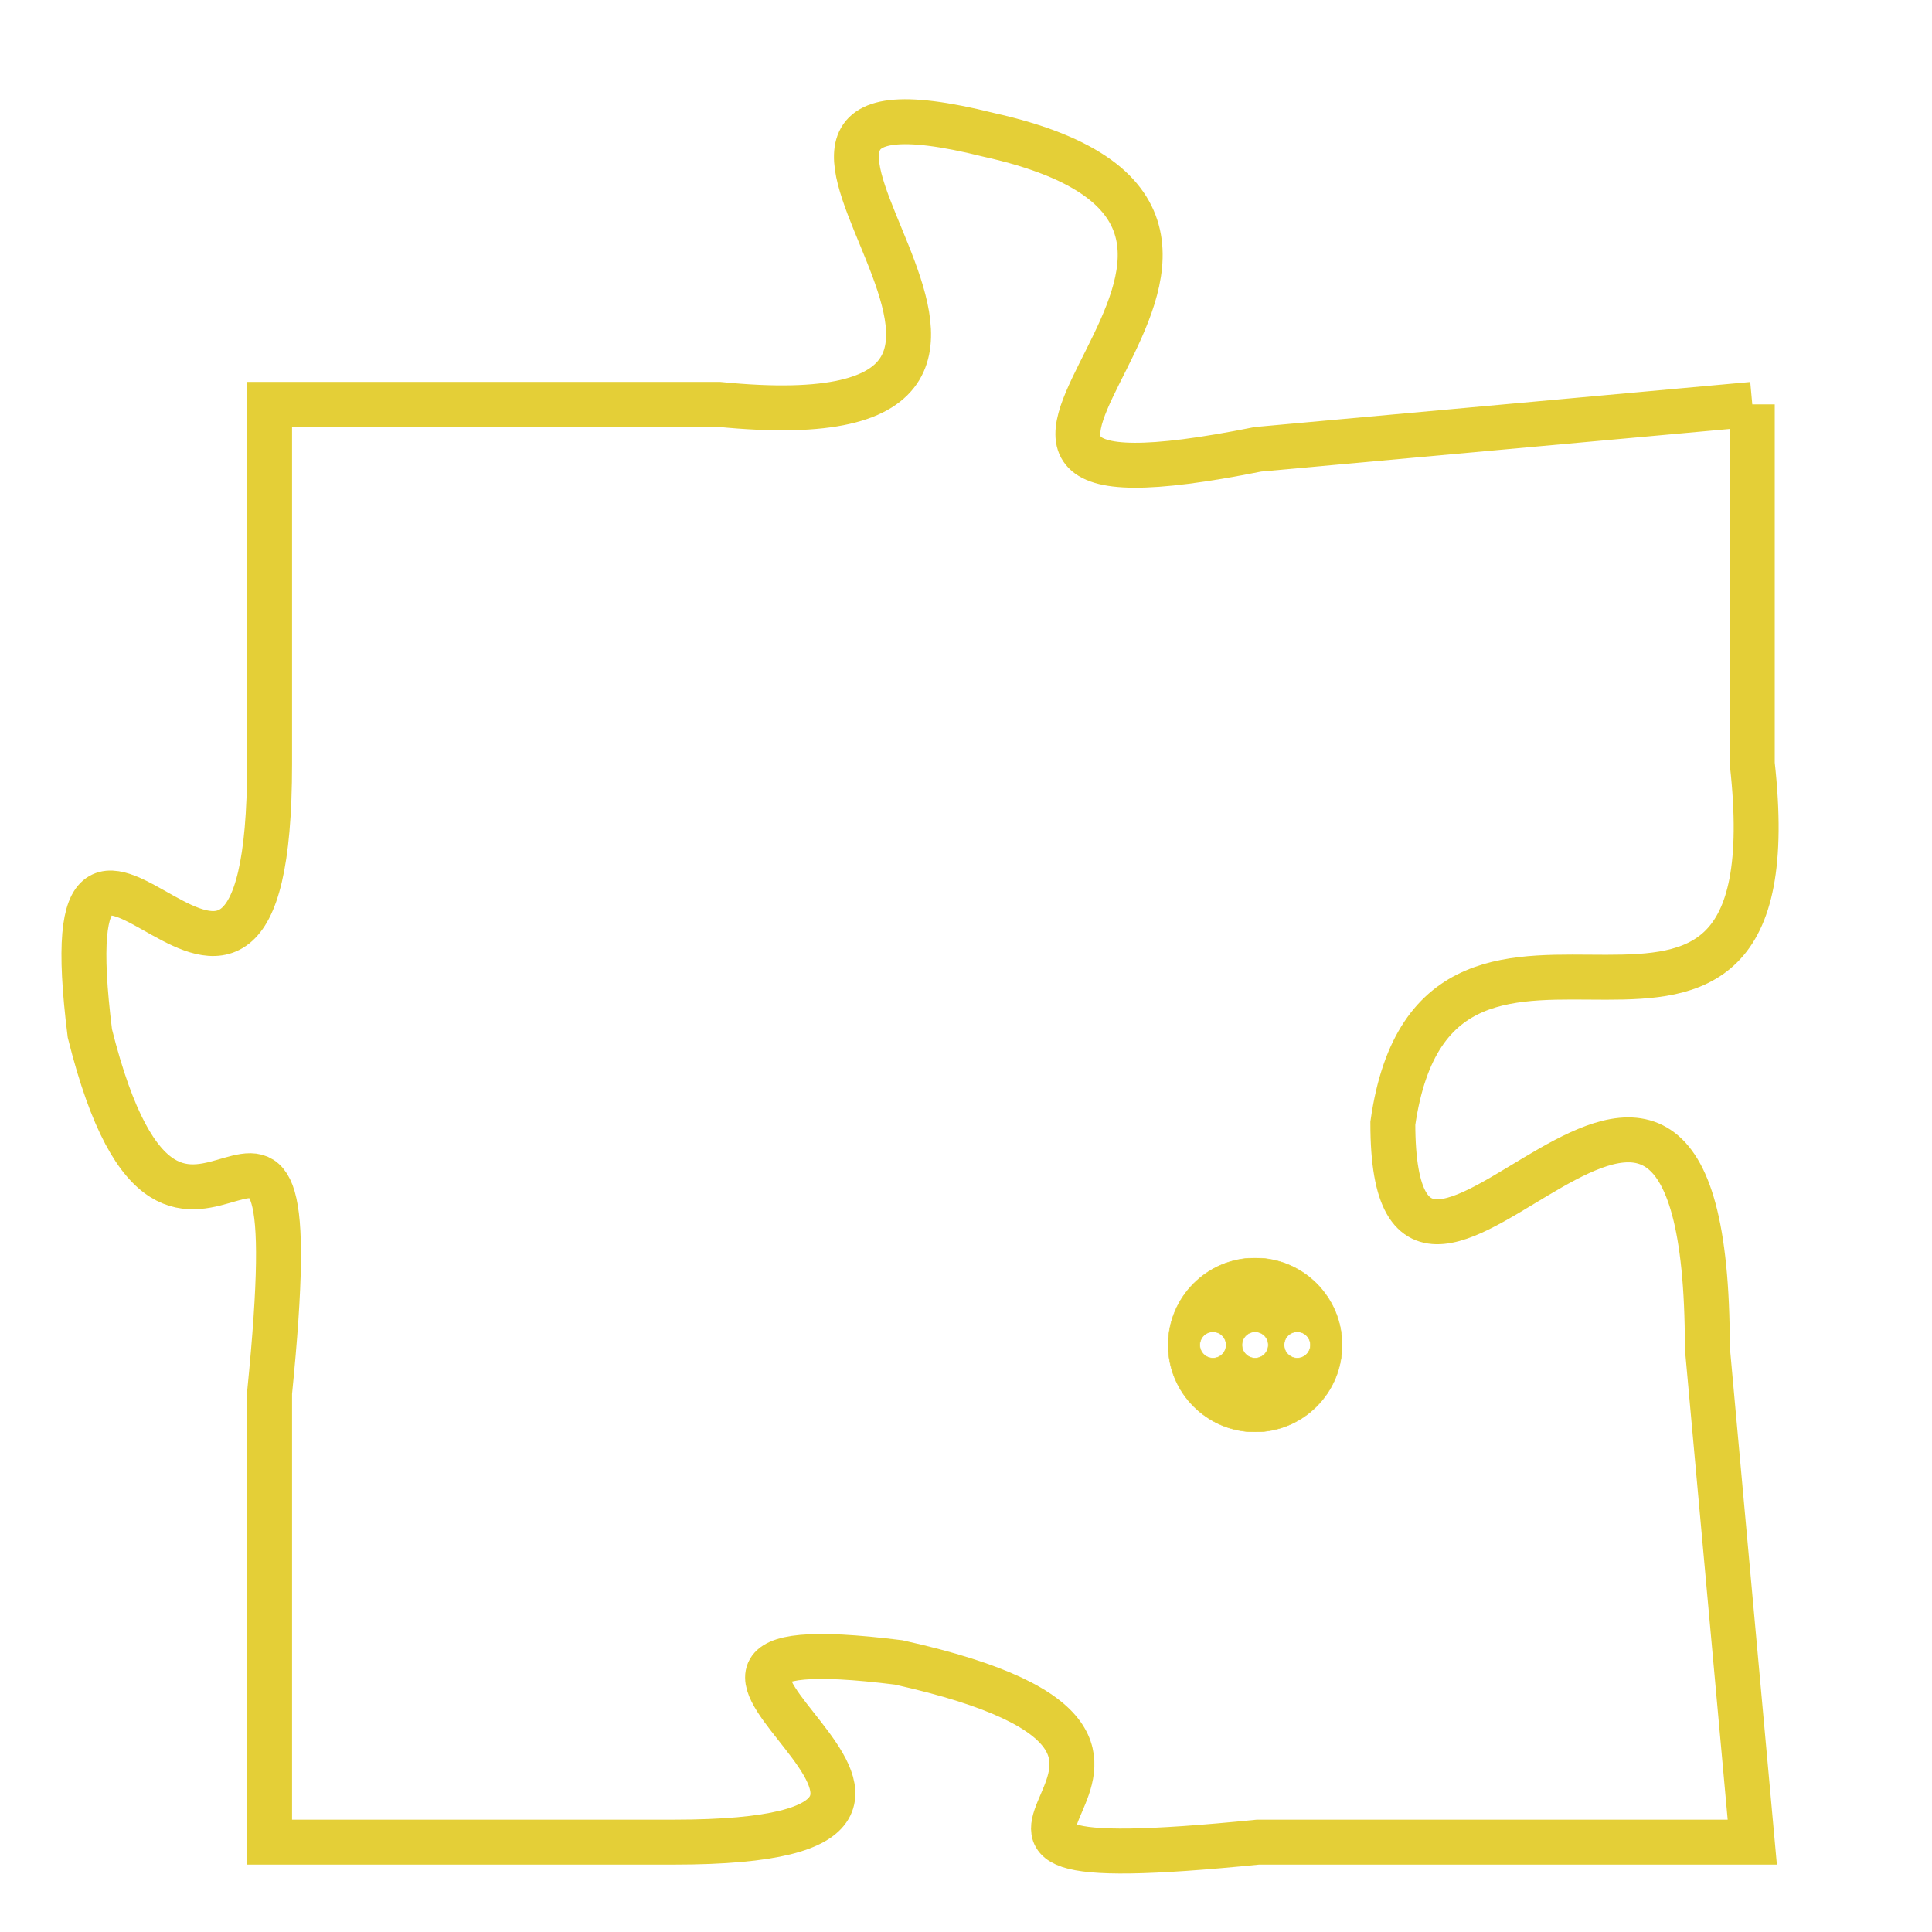 <svg version="1.1" xmlns="http://www.w3.org/2000/svg" xmlns:xlink="http://www.w3.org/1999/xlink" fill="transparent" x="0" y="0" width="350" height="350" preserveAspectRatio="xMinYMin slice"><style type="text/css">.links{fill:transparent;stroke: #E4CF37;}.links:hover{fill:#63D272; opacity:0.4;}</style><defs><g id="allt"><path id="t5999" d="M660,1472 L649,1473 C639,1475 652,1468 643,1466 C635,1464 647,1473 637,1472 L627,1472 627,1472 L627,1480 C627,1489 622,1478 623,1486 C625,1494 628,1484 627,1494 L627,1504 627,1504 L636,1504 C645,1504 633,1499 641,1500 C650,1502 639,1505 649,1504 L660,1504 660,1504 L659,1493 C659,1482 652,1495 652,1488 C653,1481 661,1489 660,1480 L660,1472"/></g><clipPath id="c" clipRule="evenodd" fill="transparent"><use href="#t5999"/></clipPath></defs><svg viewBox="621 1463 41 43" preserveAspectRatio="xMinYMin meet"><svg width="4380" height="2430"><g><image crossorigin="anonymous" x="0" y="0" href="https://nftpuzzle.license-token.com/assets/completepuzzle.svg" width="100%" height="100%" /><g class="links"><use href="#t5999"/></g></g></svg><svg x="647" y="1491" height="9%" width="9%" viewBox="0 0 330 330"><g><a xlink:href="https://nftpuzzle.license-token.com/" class="links"><title>See the most innovative NFT based token software licensing project</title><path fill="#E4CF37" id="more" d="M165,0C74.019,0,0,74.019,0,165s74.019,165,165,165s165-74.019,165-165S255.981,0,165,0z M85,190 c-13.785,0-25-11.215-25-25s11.215-25,25-25s25,11.215,25,25S98.785,190,85,190z M165,190c-13.785,0-25-11.215-25-25 s11.215-25,25-25s25,11.215,25,25S178.785,190,165,190z M245,190c-13.785,0-25-11.215-25-25s11.215-25,25-25 c13.785,0,25,11.215,25,25S258.785,190,245,190z"></path></a></g></svg></svg></svg>